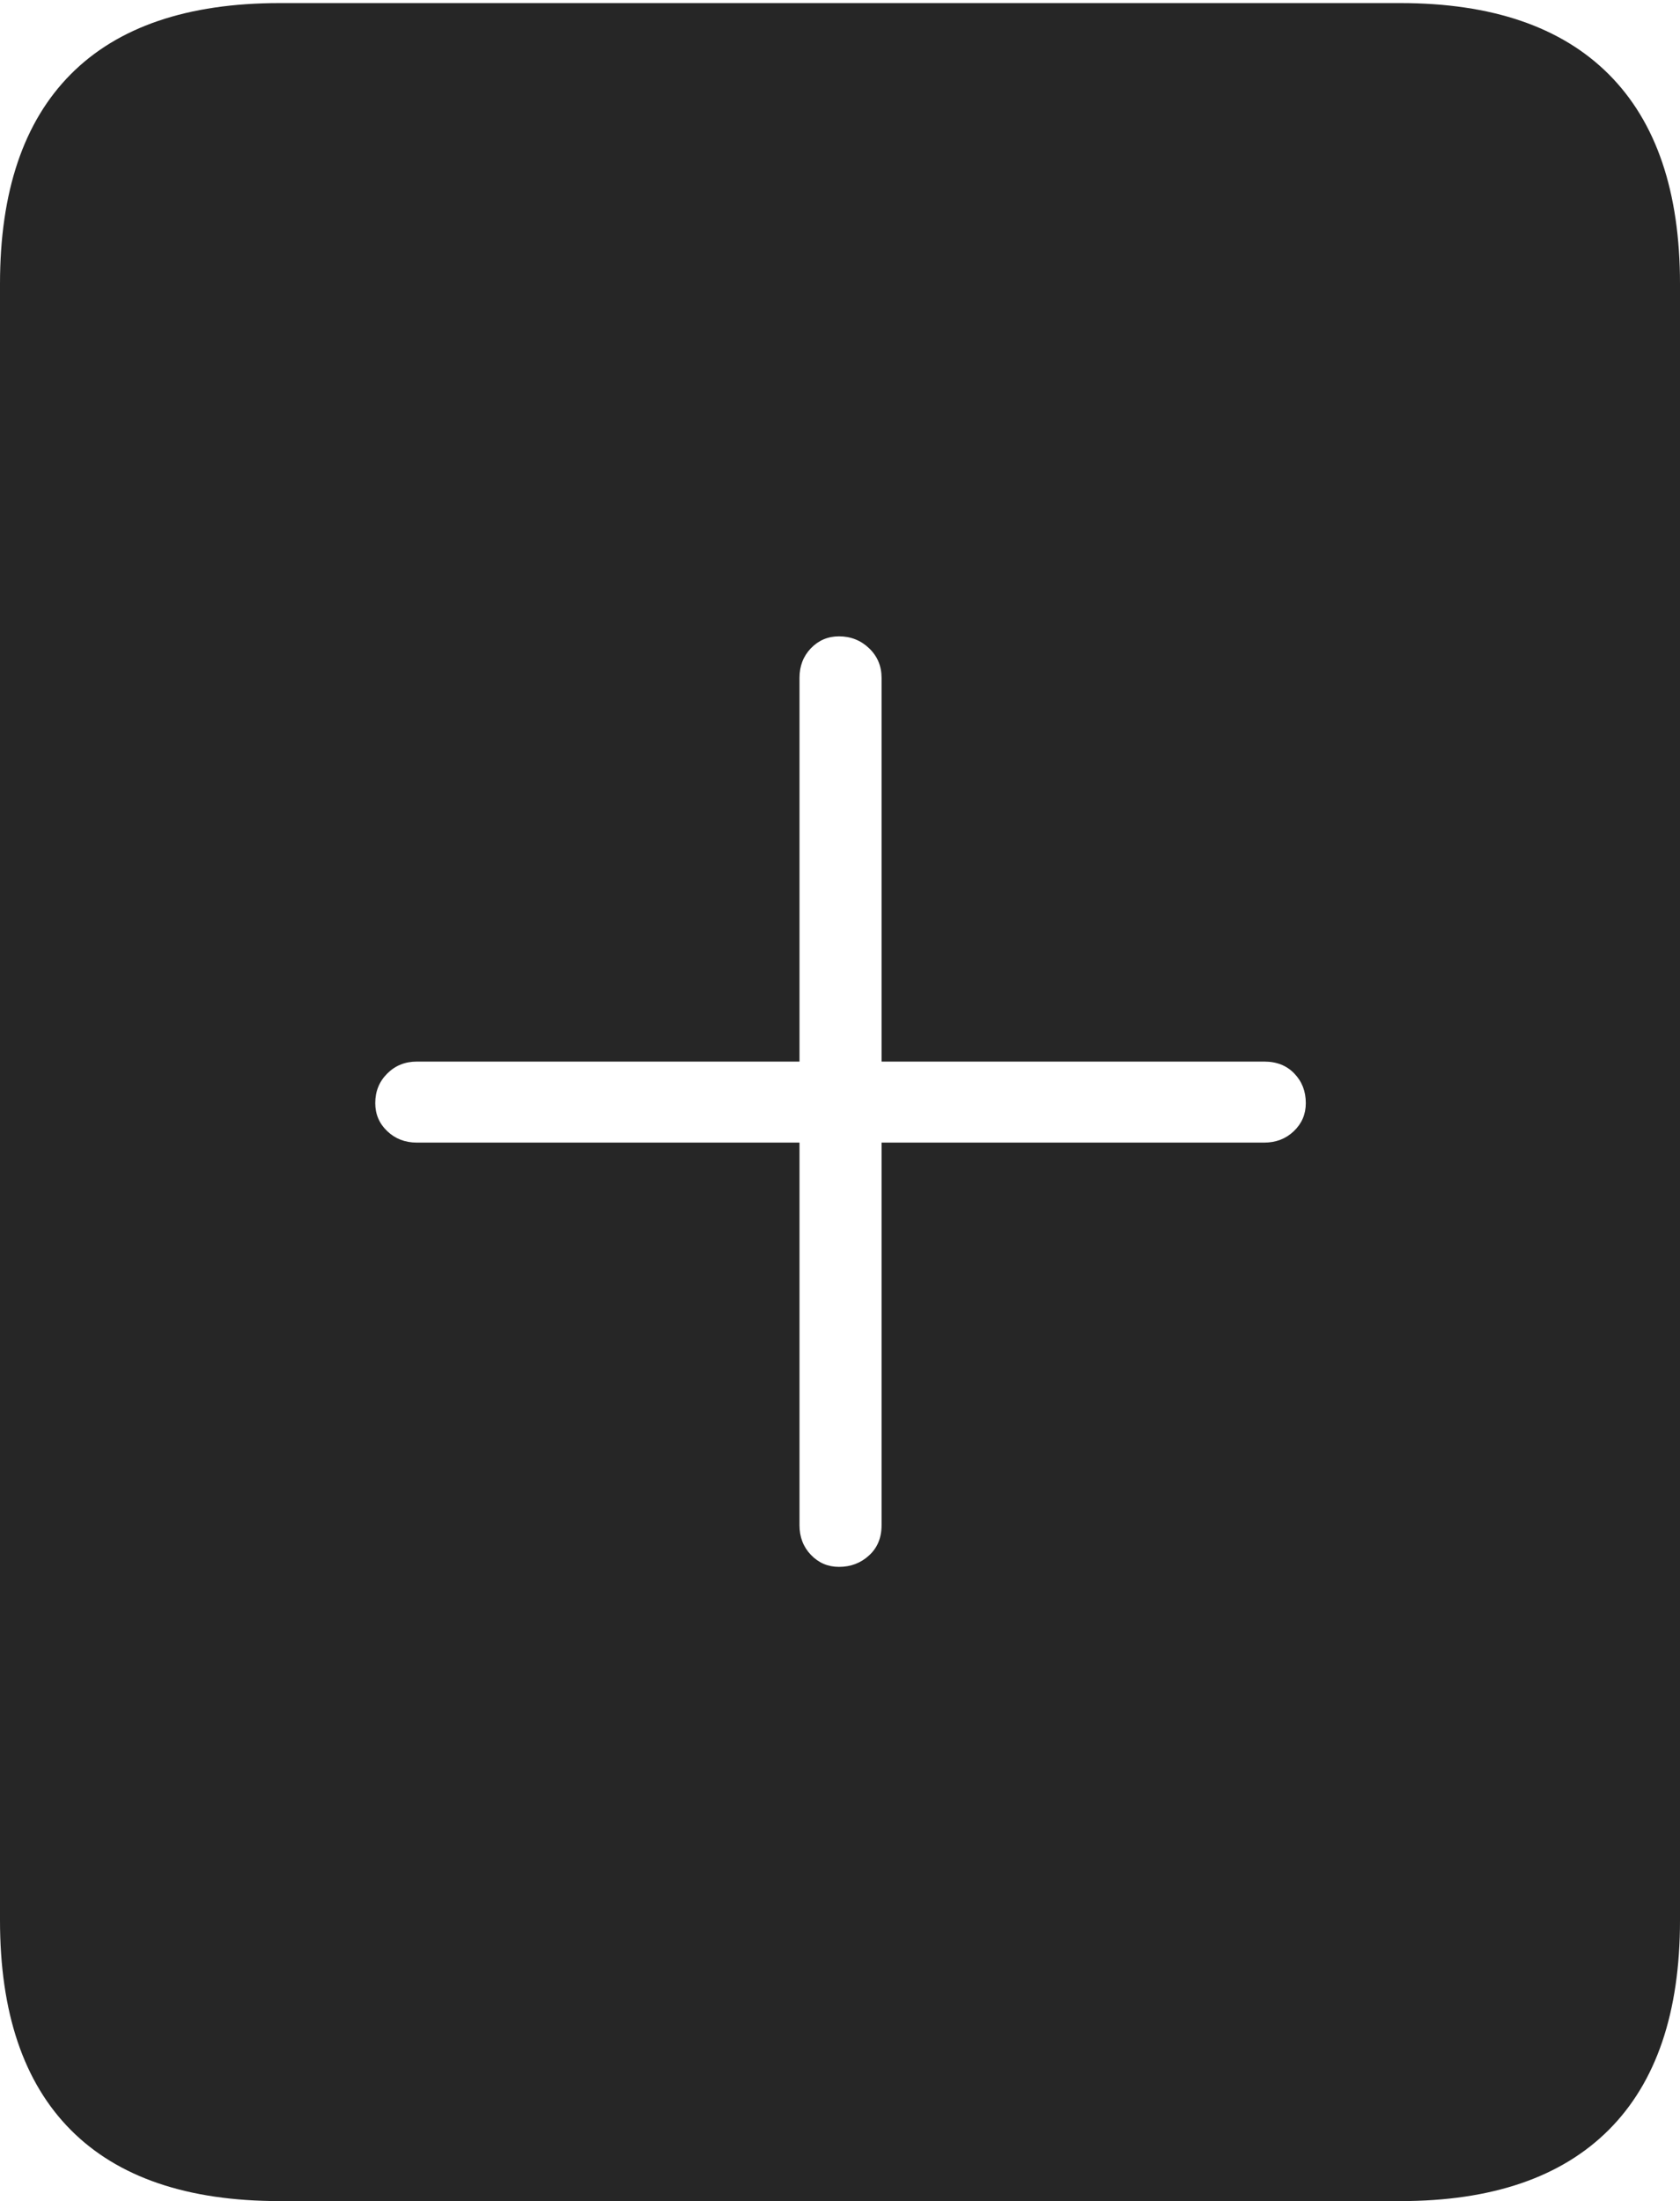 <?xml version="1.0" encoding="UTF-8"?>
<!--Generator: Apple Native CoreSVG 175-->
<!DOCTYPE svg
PUBLIC "-//W3C//DTD SVG 1.1//EN"
       "http://www.w3.org/Graphics/SVG/1.1/DTD/svg11.dtd">
<svg version="1.1" xmlns="http://www.w3.org/2000/svg" xmlns:xlink="http://www.w3.org/1999/xlink" width="15.781" height="20.674">
 <g>
  <rect height="20.674" opacity="0" width="15.781" x="0" y="0"/>
  <path d="M0 18.037Q0 19.336 0.664 20.005Q1.328 20.674 2.627 20.674L13.154 20.674Q14.443 20.674 15.112 20.005Q15.781 19.336 15.781 18.037L15.781 2.666Q15.781 1.367 15.112 0.698Q14.443 0.029 13.154 0.029L2.627 0.029Q1.328 0.029 0.664 0.698Q0 1.367 0 2.666ZM3.525 10.361Q3.525 10.195 3.638 10.083Q3.75 9.971 3.916 9.971L7.51 9.971L7.51 6.367Q7.51 6.201 7.617 6.089Q7.725 5.977 7.881 5.977Q8.047 5.977 8.164 6.089Q8.281 6.201 8.281 6.367L8.281 9.971L11.875 9.971Q12.051 9.971 12.158 10.083Q12.266 10.195 12.266 10.361Q12.266 10.518 12.153 10.625Q12.041 10.732 11.875 10.732L8.281 10.732L8.281 14.326Q8.281 14.502 8.164 14.609Q8.047 14.717 7.881 14.717Q7.725 14.717 7.617 14.604Q7.51 14.492 7.51 14.326L7.51 10.732L3.916 10.732Q3.75 10.732 3.638 10.625Q3.525 10.518 3.525 10.361Z" fill="rgba(0,0,0,0.85)"/>
 </g>
</svg>
